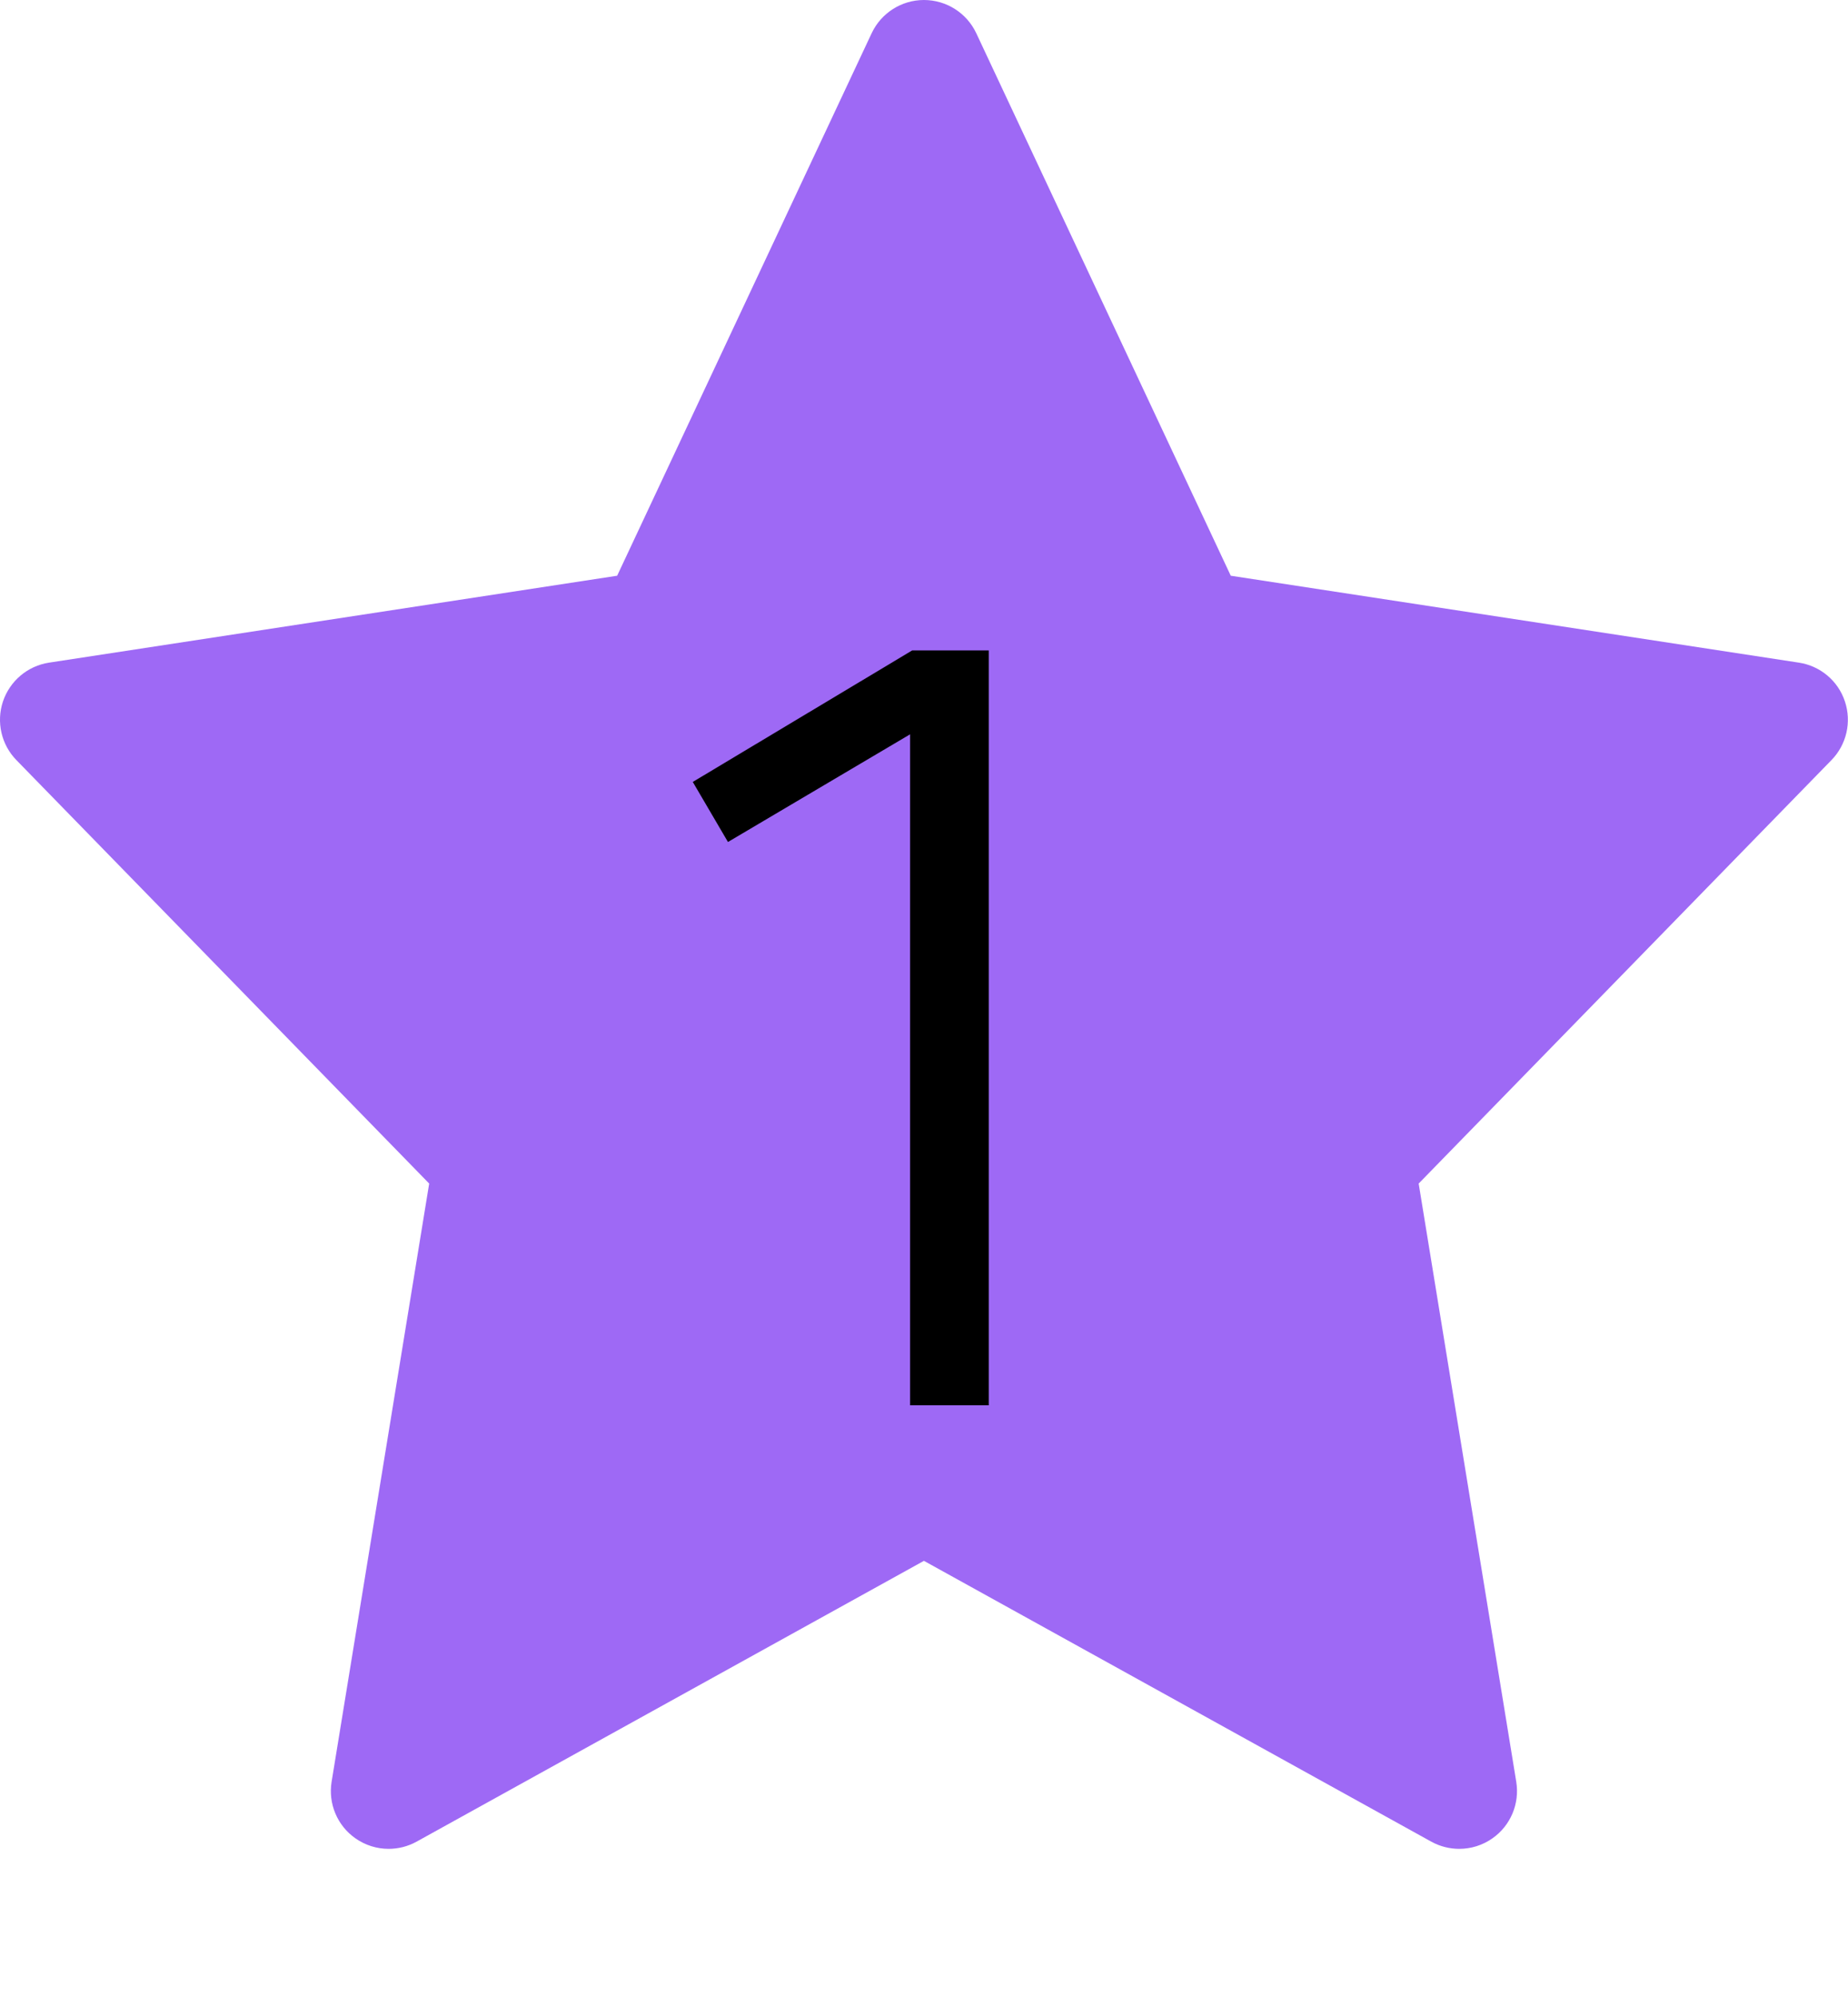 <svg width="25" height="27" viewBox="0 0 25 27" fill="none" xmlns="http://www.w3.org/2000/svg">
<path d="M24.958 9.483C24.866 9.205 24.625 9.003 24.335 8.959L16.65 7.784L13.207 0.449C13.078 0.175 12.802 0 12.499 0C12.197 0 11.921 0.175 11.792 0.449L8.349 7.784L0.664 8.959C0.374 9.003 0.134 9.206 0.04 9.484C-0.052 9.761 0.017 10.067 0.222 10.277L5.806 16.002L4.486 24.09C4.438 24.385 4.562 24.682 4.807 24.854C4.942 24.949 5.099 24.997 5.257 24.997C5.387 24.997 5.517 24.965 5.635 24.9L12.499 21.103L19.363 24.9C19.481 24.965 19.612 24.997 19.741 24.997C19.899 24.997 20.057 24.949 20.191 24.854C20.436 24.682 20.56 24.385 20.512 24.09L19.192 16.002L24.776 10.277C24.981 10.067 25.051 9.761 24.958 9.483Z" fill="#9E69F5"/>
<path d="M13.376 19H12.312V9.928L9.848 11.384L9.372 10.572L12.34 8.794H13.376V19Z" fill="black"/>
</svg>
